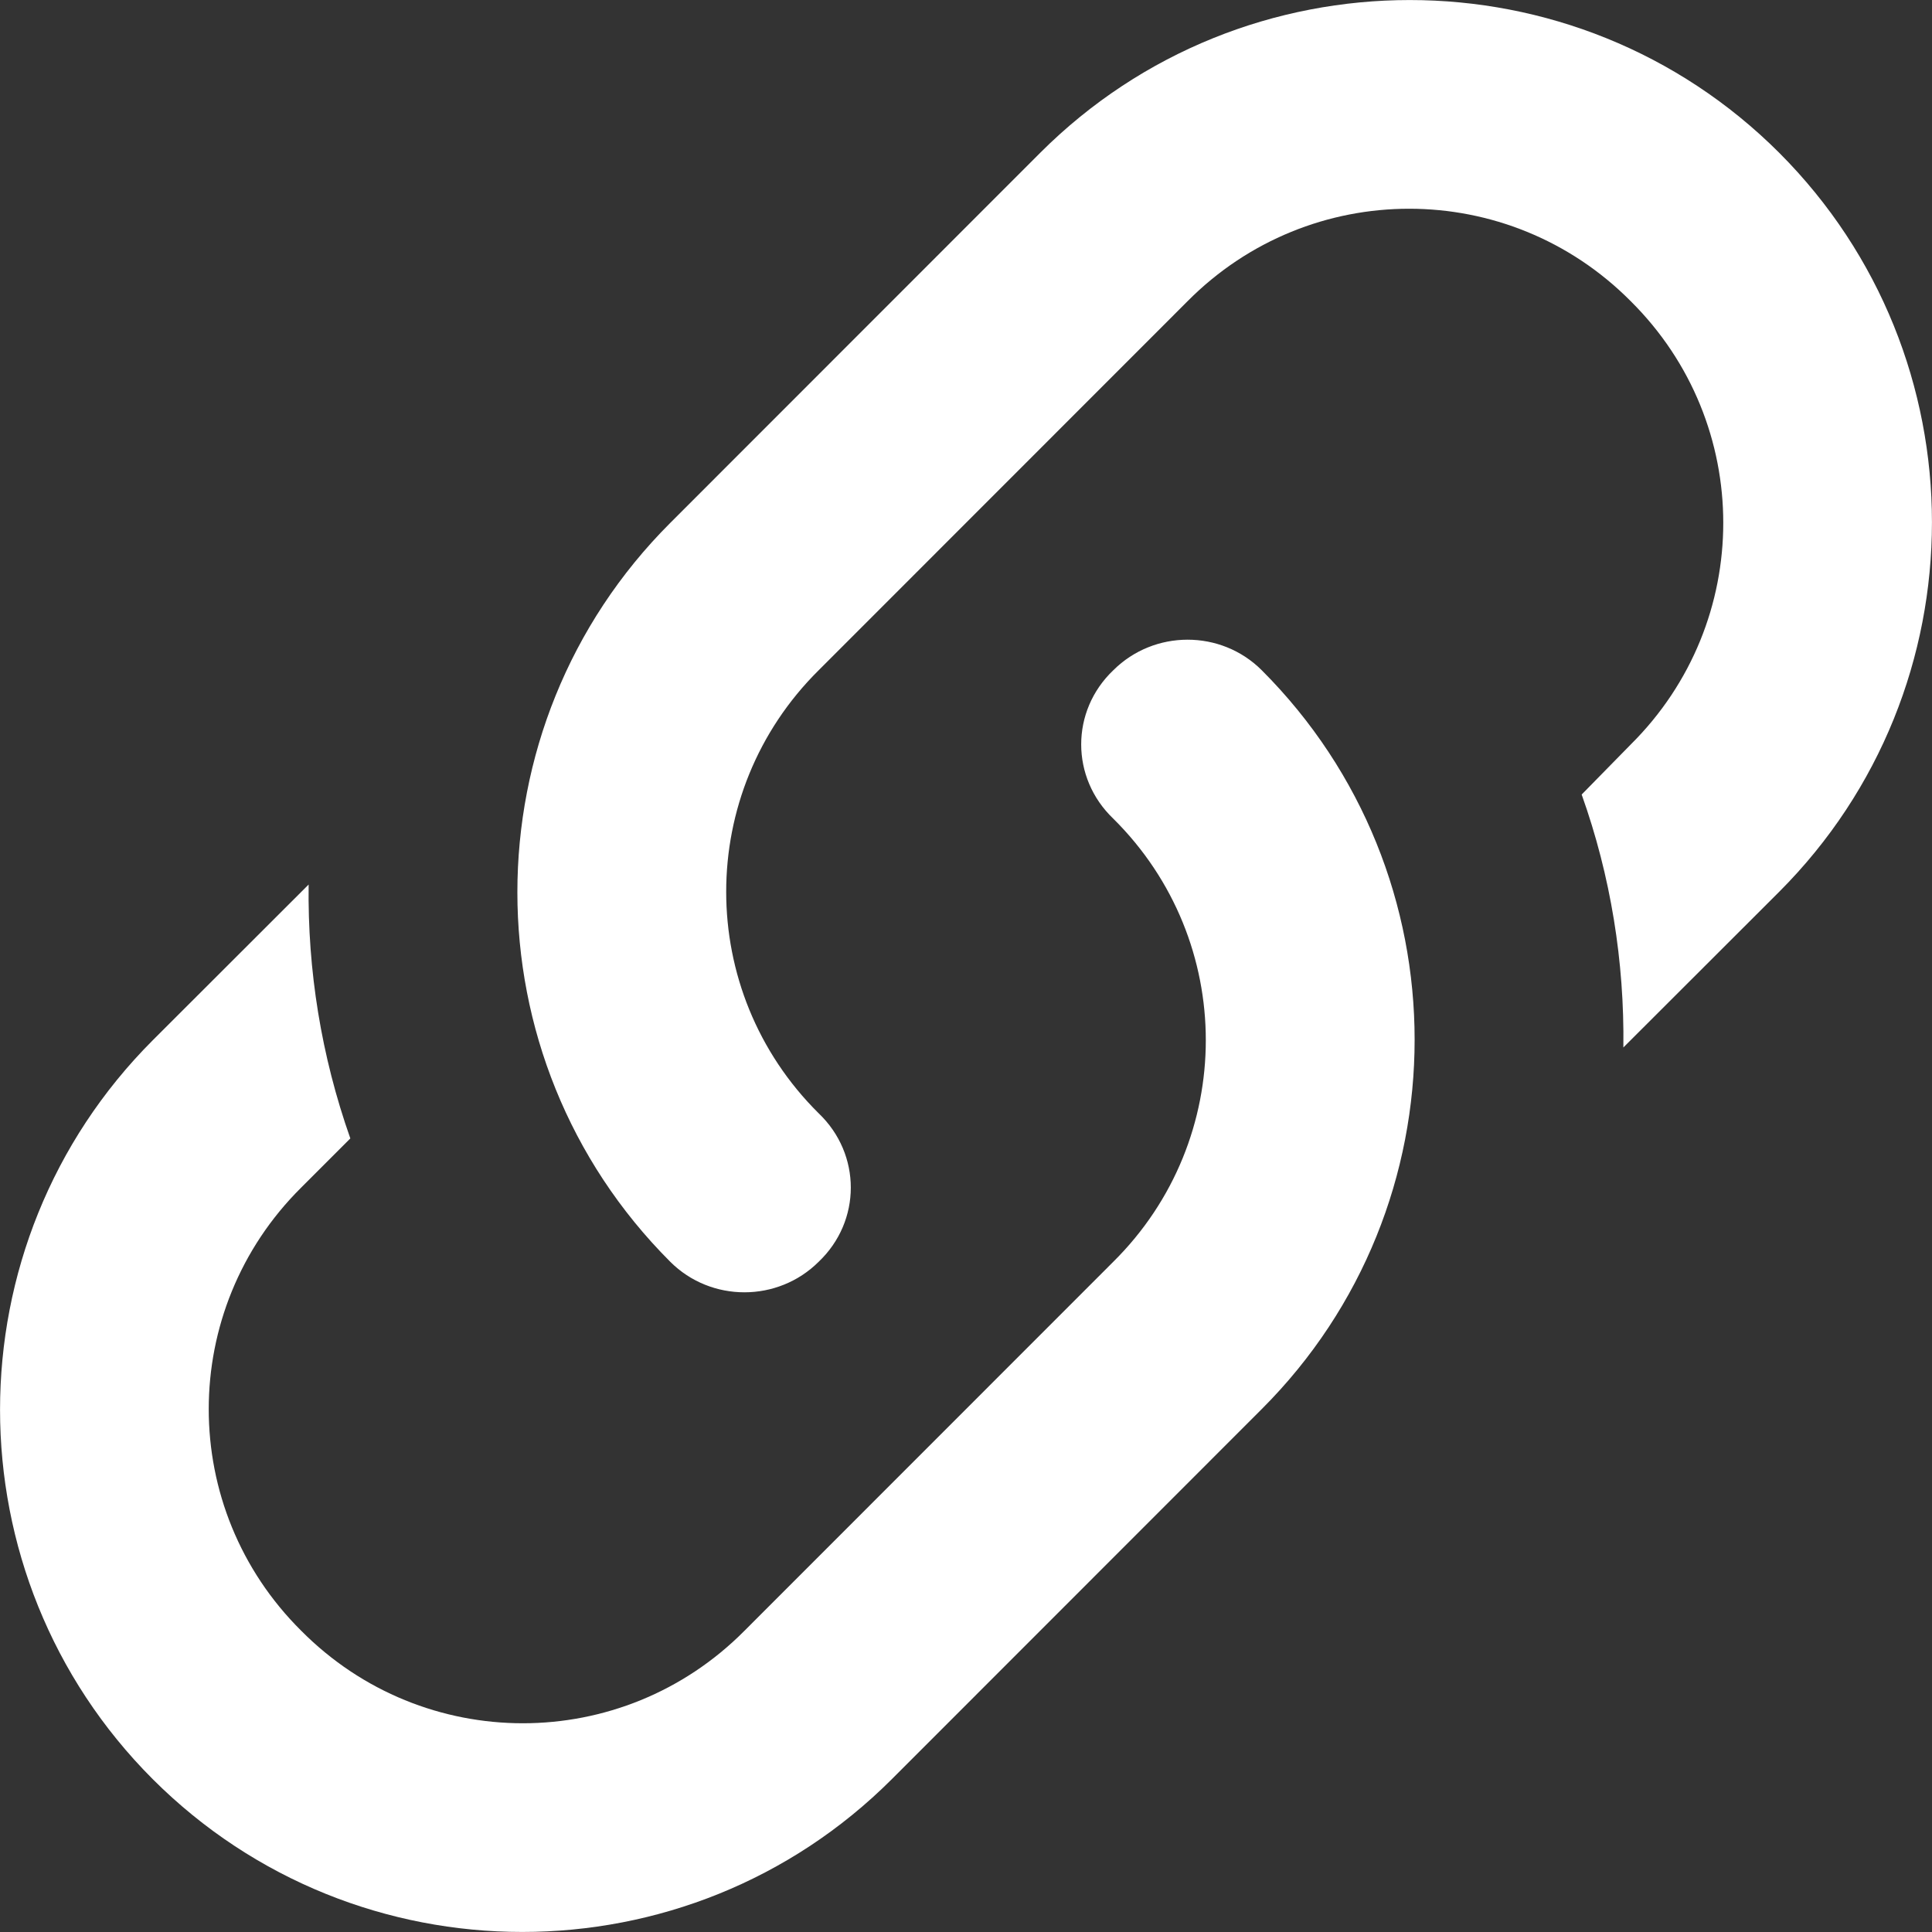 <svg width="12" height="12" viewBox="0 0 12 12" fill="none" xmlns="http://www.w3.org/2000/svg">
<rect x="0" y="0" width="12" height="12" fill="#333333" stroke="none"/>
<path d="M5.085 6.915C5.351 7.169 5.351 7.584 5.085 7.837C4.831 8.09 4.416 8.09 4.163 7.837C2.897 6.571 2.897 4.513 4.163 3.248L6.461 0.949C7.727 -0.316 9.785 -0.316 11.051 0.949C12.316 2.215 12.316 4.273 11.051 5.539L10.083 6.506C10.09 5.974 10.005 5.442 9.824 4.935L10.129 4.624C10.895 3.864 10.895 2.631 10.129 1.871C9.369 1.105 8.136 1.105 7.376 1.871L5.085 4.163C4.319 4.922 4.319 6.156 5.085 6.915ZM6.915 4.163C7.169 3.91 7.584 3.91 7.837 4.163C9.103 5.429 9.103 7.487 7.837 8.752L5.539 11.051C4.273 12.316 2.215 12.316 0.949 11.051C-0.316 9.785 -0.316 7.727 0.949 6.461L1.917 5.494C1.91 6.026 1.995 6.558 2.176 7.071L1.871 7.376C1.105 8.136 1.105 9.369 1.871 10.129C2.631 10.895 3.864 10.895 4.624 10.129L6.915 7.837C7.681 7.078 7.681 5.844 6.915 5.085C6.649 4.831 6.649 4.416 6.915 4.163Z" fill="white"/>
</svg>
